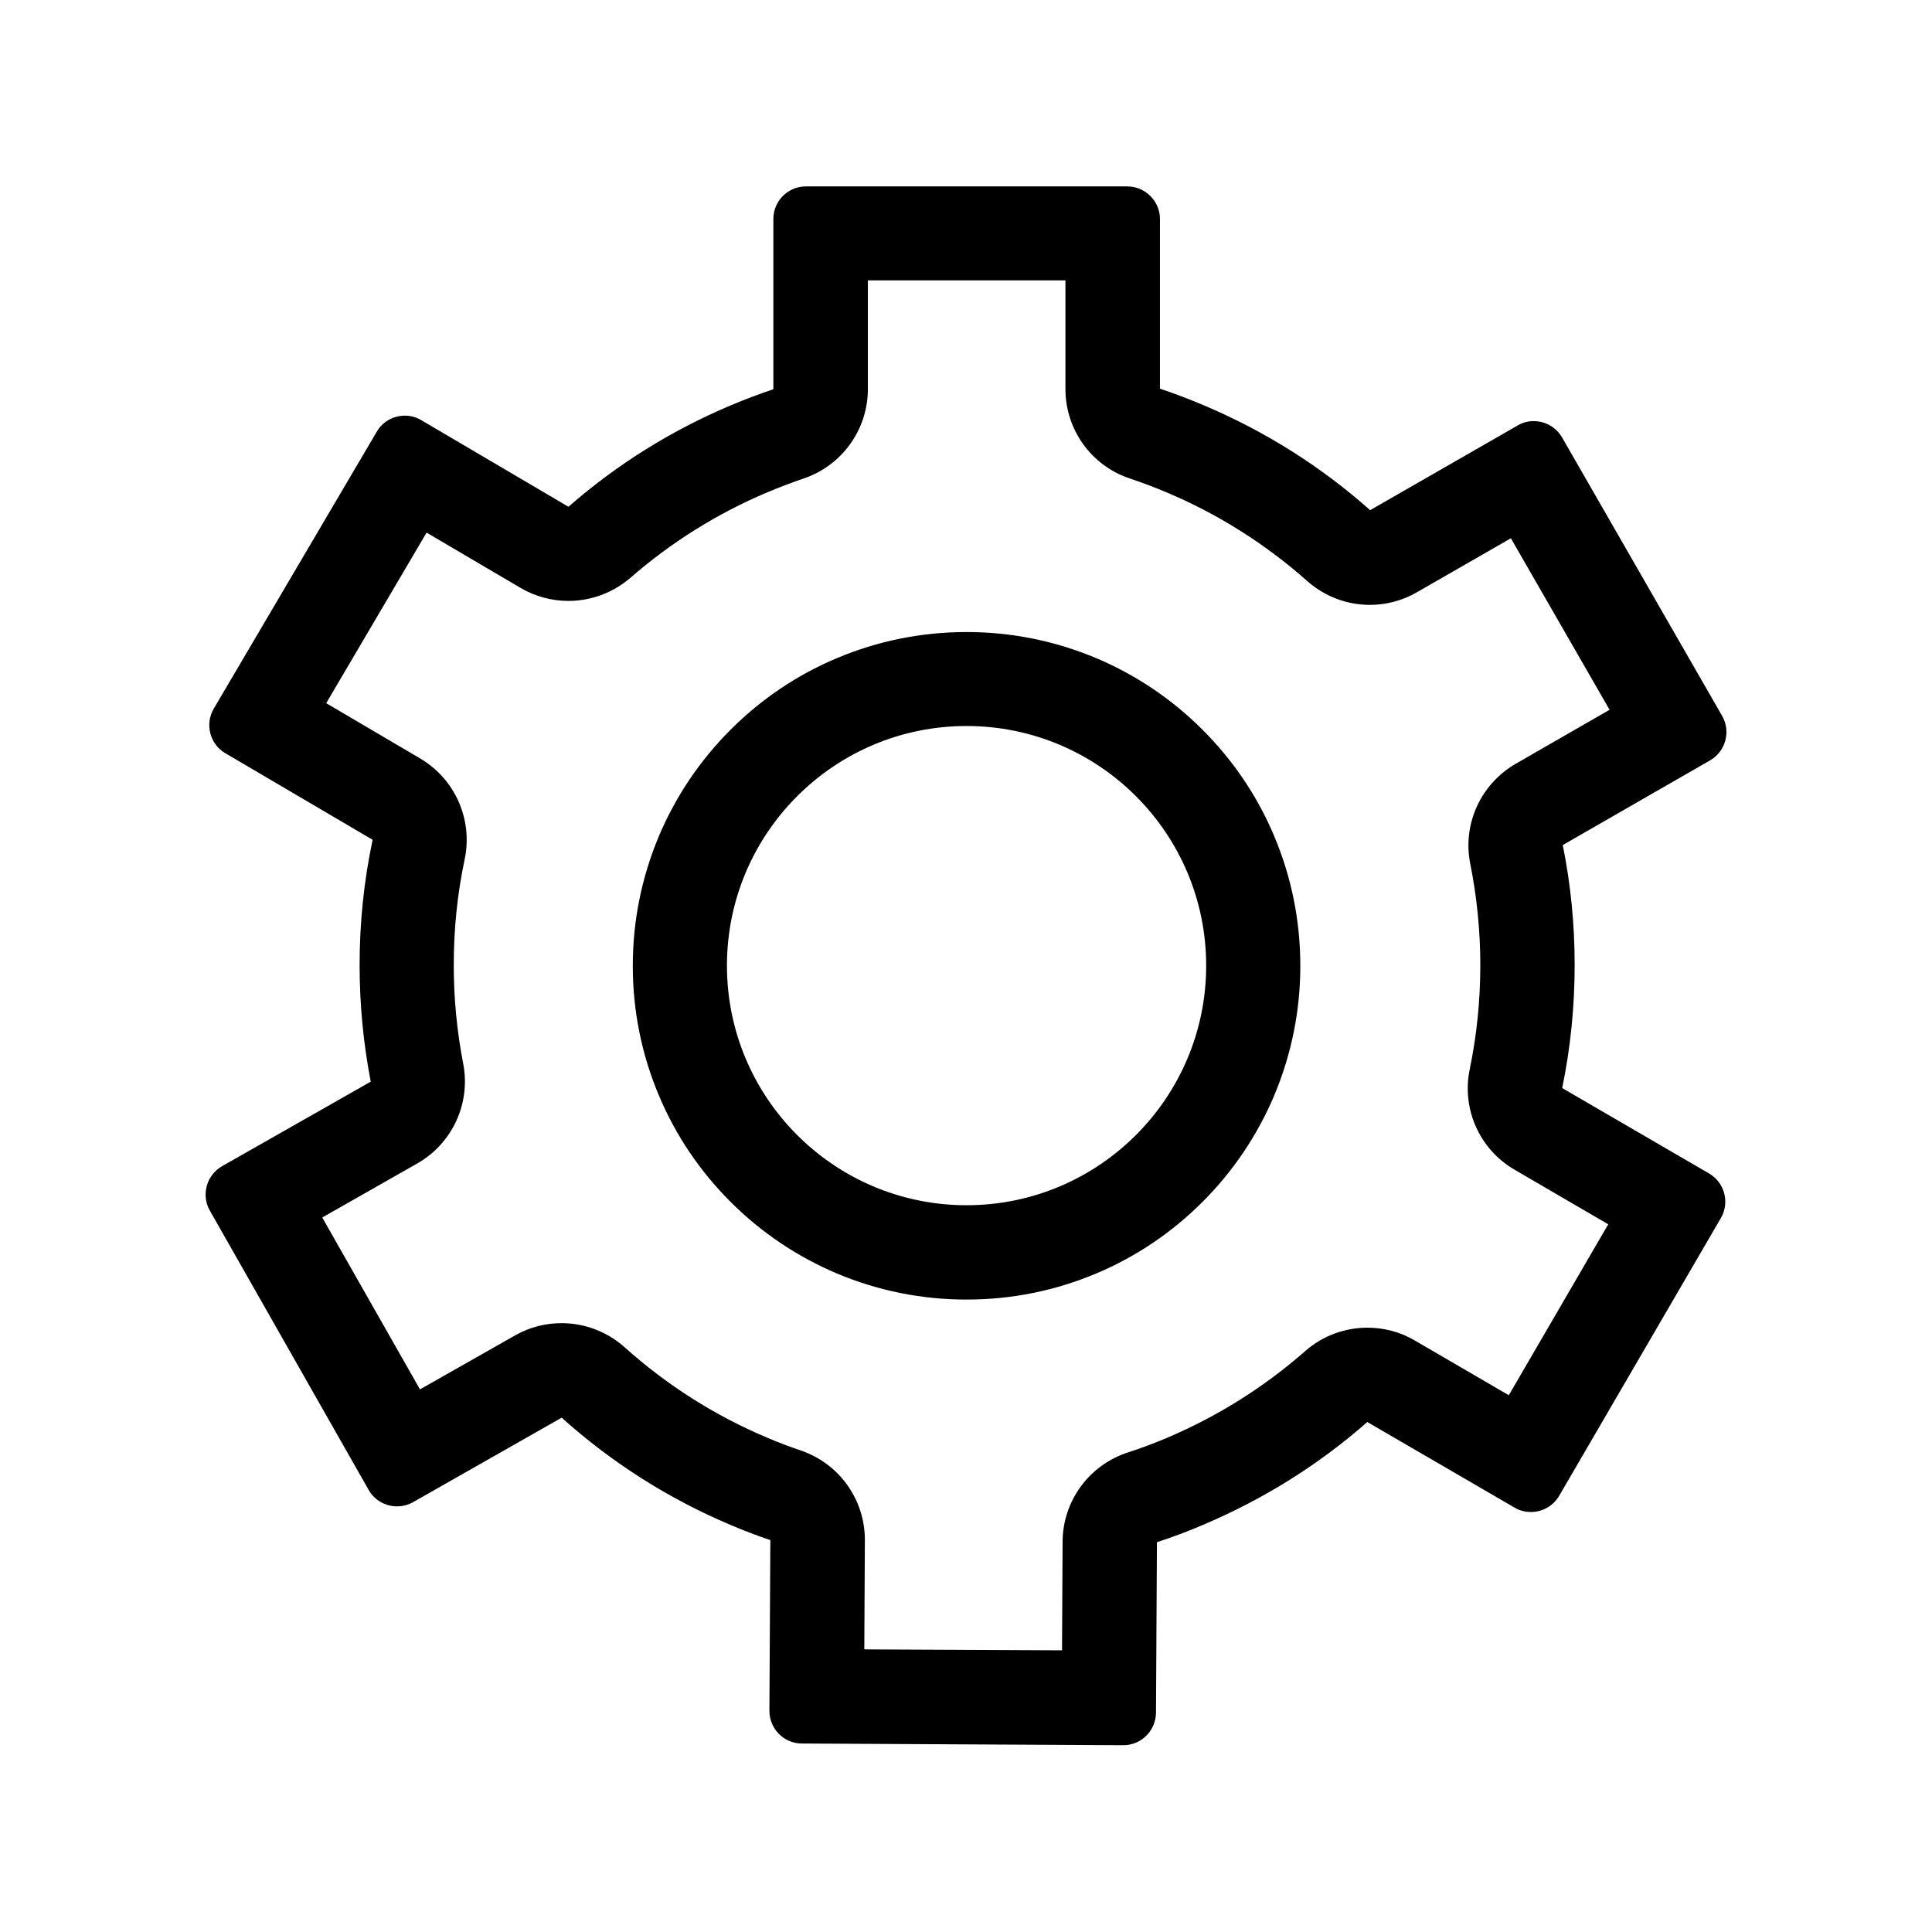 <?xml version="1.0" standalone="no"?><!DOCTYPE svg PUBLIC "-//W3C//DTD SVG 1.1//EN" "http://www.w3.org/Graphics/SVG/1.1/DTD/svg11.dtd"><svg t="1576125909319" class="icon" viewBox="0 0 1024 1024" version="1.1" xmlns="http://www.w3.org/2000/svg" p-id="9420" xmlns:xlink="http://www.w3.org/1999/xlink" width="200" height="200"><defs><style type="text/css"></style></defs><path d="M564.7 148.8v57.4c0 21.5 13.7 40.6 34.1 47.4 6.6 2.2 13.2 4.7 19.6 7.4 27.3 11.5 52.4 27.4 74.5 47 9.4 8.3 21.2 12.6 33.2 12.6 8.5 0 17.1-2.2 24.9-6.7l49.8-28.6 52.3 90.9-49.7 28.6C784.7 415.6 775 437 779.3 458c3.5 17.5 5.3 35.6 5.3 53.6 0 18.7-1.9 37.2-5.6 55.1-4.4 21.1 5.2 42.5 23.8 53.3l49.6 28.9-52.7 90.6-49.8-29c-7.8-4.6-16.5-6.8-25.1-6.8-11.9 0-23.7 4.2-33 12.4-21.8 19.1-46.4 34.6-73.3 46-6.8 2.9-13.8 5.5-20.9 7.8-20.4 6.7-34.3 25.7-34.4 47.2l-0.3 57.6-104.8-0.5 0.3-57.8c0.1-21.5-13.5-40.6-33.9-47.6-6-2-12-4.3-17.9-6.8-27.7-11.7-53.1-27.8-75.5-47.9-9.4-8.4-21.4-12.8-33.4-12.8-8.5 0-17 2.1-24.7 6.5l-50.4 28.6-51.8-91.1 50.3-28.6c18.7-10.6 28.5-32 24.4-53-3.3-17-5-34.6-5-52.2 0-19 1.9-37.8 5.8-56.1 4.4-21-5.1-42.5-23.6-53.4l-49.8-29.3 53.2-90.4 49.8 29.3c7.9 4.6 16.6 6.9 25.4 6.9 11.8 0 23.5-4.2 32.9-12.3 21.6-18.8 46-34.1 72.6-45.3 6.2-2.6 12.7-5.1 19.2-7.3 20.3-6.9 34-25.9 34-47.4v-57.6h104.7m-52.4 540.2c23.9 0 47.1-4.7 68.9-13.9 21.1-8.9 40-21.7 56.2-37.9 16.2-16.2 29-35.2 37.9-56.2 9.2-21.9 13.9-45 13.9-68.9s-4.7-47.1-13.9-68.9c-8.9-21.1-21.7-40-37.9-56.2-16.2-16.2-35.2-29-56.2-37.9-21.9-9.2-45-13.9-68.9-13.9-23.9 0-47.1 4.7-68.9 13.9-21.1 8.9-40 21.7-56.2 37.9-16.2 16.2-29 35.2-37.9 56.2-9.2 21.9-13.9 45-13.9 68.9s4.7 47.1 13.9 68.9c8.9 21.1 21.7 40 37.9 56.2 16.2 16.2 35.2 29 56.2 37.9 21.8 9.2 45 13.9 68.9 13.9m85.2-590H427.1c-9.5 0-17.2 7.8-17.2 17.2v90.3c-7.7 2.6-15.2 5.4-22.7 8.6-31.5 13.3-60.3 31.3-85.9 53.7l-78-45.9c-2.7-1.6-5.7-2.4-8.7-2.4-5.9 0-11.7 3-14.9 8.5l-86.4 146.8c-4.8 8.2-2.1 18.8 6.1 23.6l78.1 45.9c-4.6 21.7-6.9 43.9-6.9 66.4 0 20.9 2 41.6 5.9 61.8l-78.8 44.8c-8.2 4.7-11.2 15.3-6.5 23.5l84.2 148.1c3.2 5.6 9 8.7 15 8.7 2.9 0 5.8-0.7 8.5-2.2l78.8-44.8c26.5 23.8 56.5 42.9 89.4 56.8 7 3 14.1 5.7 21.2 8.1l-0.5 90.5c0 9.5 7.7 17.3 17.2 17.3l170.3 0.9h0.1c9.5 0 17.2-7.7 17.3-17.2l0.5-90.4c8.3-2.7 16.6-5.8 24.7-9.3 31.8-13.5 61-31.7 86.8-54.4l78.1 45.4c2.7 1.6 5.7 2.3 8.6 2.3 6 0 11.8-3.1 15-8.6l85.7-147.2c4.8-8.2 2-18.8-6.2-23.6L828 576.7c4.4-21.3 6.6-43.1 6.6-65.3 0-21.5-2.1-42.7-6.3-63.5l78.1-44.9c8.2-4.7 11.1-15.3 6.4-23.5l-84.9-147.7c-3.2-5.5-9-8.6-15-8.6-2.9 0-5.9 0.7-8.5 2.3l-78.2 44.9c-26.2-23.3-55.8-41.9-88.2-55.6-7.6-3.2-15.4-6.2-23.2-8.8v-90.2c-0.1-9.2-7.8-17-17.3-17z m-85.2 540c-70.1 0-127-56.9-127-127s56.9-127 127-127 127 56.9 127 127-56.9 127-127 127z" p-id="9421"></path></svg>